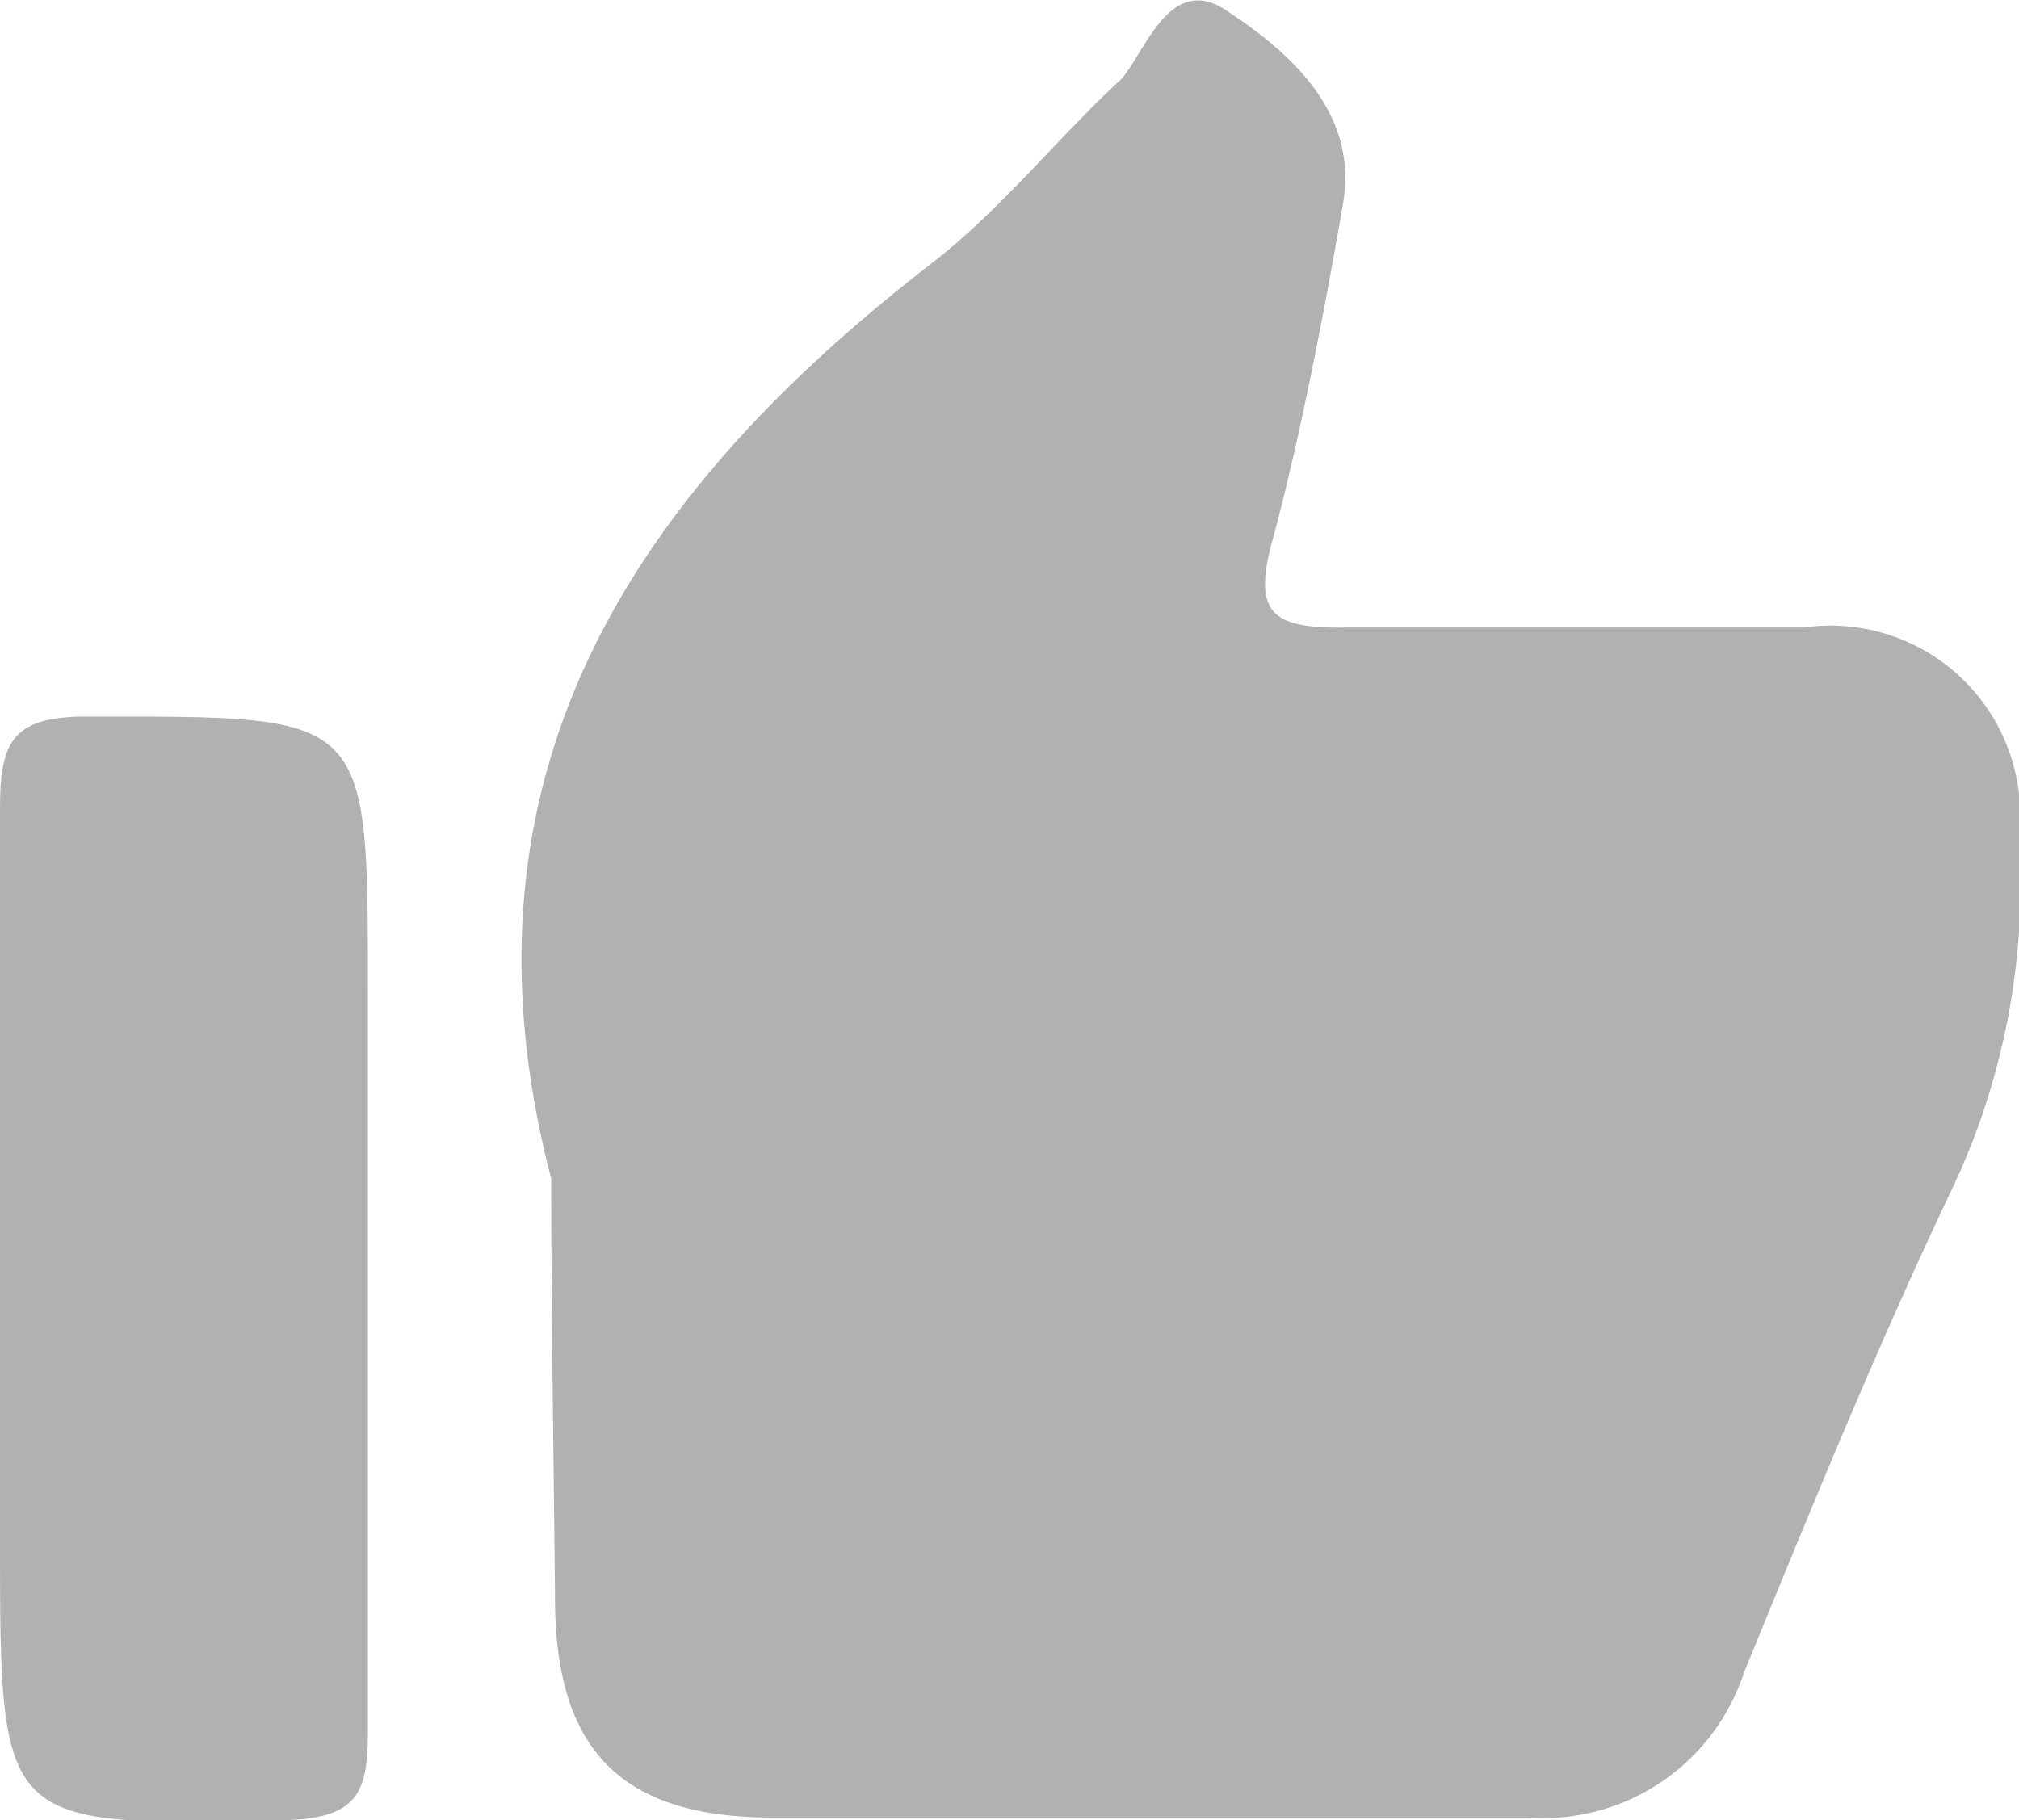 <svg xmlns="http://www.w3.org/2000/svg" viewBox="0 0 15.86 14.3"><defs><style>.cls-1{fill:#b1b1b1;}</style></defs><title>Asset 9</title><g id="Layer_2" data-name="Layer 2"><g id="Layer_1-2" data-name="Layer 1"><path class="cls-1" d="M4.33,9.26c-.82-3.14.6-5.35,3-7.2.54-.42,1-1,1.48-1.44C9,.4,9.19-.21,9.63.08s1.05.77.92,1.52S10.23,3.37,10,4.23c-.17.6,0,.71.58.7,1.2,0,2.39,0,3.59,0a1.49,1.49,0,0,1,1.69,1.64,5.6,5.6,0,0,1-.53,2.78c-.59,1.24-1.11,2.52-1.63,3.79A1.66,1.66,0,0,1,12,14.28c-2,0-4,0-5.93,0-1.18,0-1.7-.52-1.71-1.69S4.33,10.36,4.33,9.26Z"/><path class="cls-1" d="M0,9.95c0-1.2,0-2.4,0-3.59,0-.51.08-.73.67-.73,2.22,0,2.22-.05,2.22,2.14,0,1.95,0,3.89,0,5.84,0,.47-.08.67-.63.69C0,14.35,0,14.37,0,12.1Q0,11,0,9.95Z"/></g></g></svg>